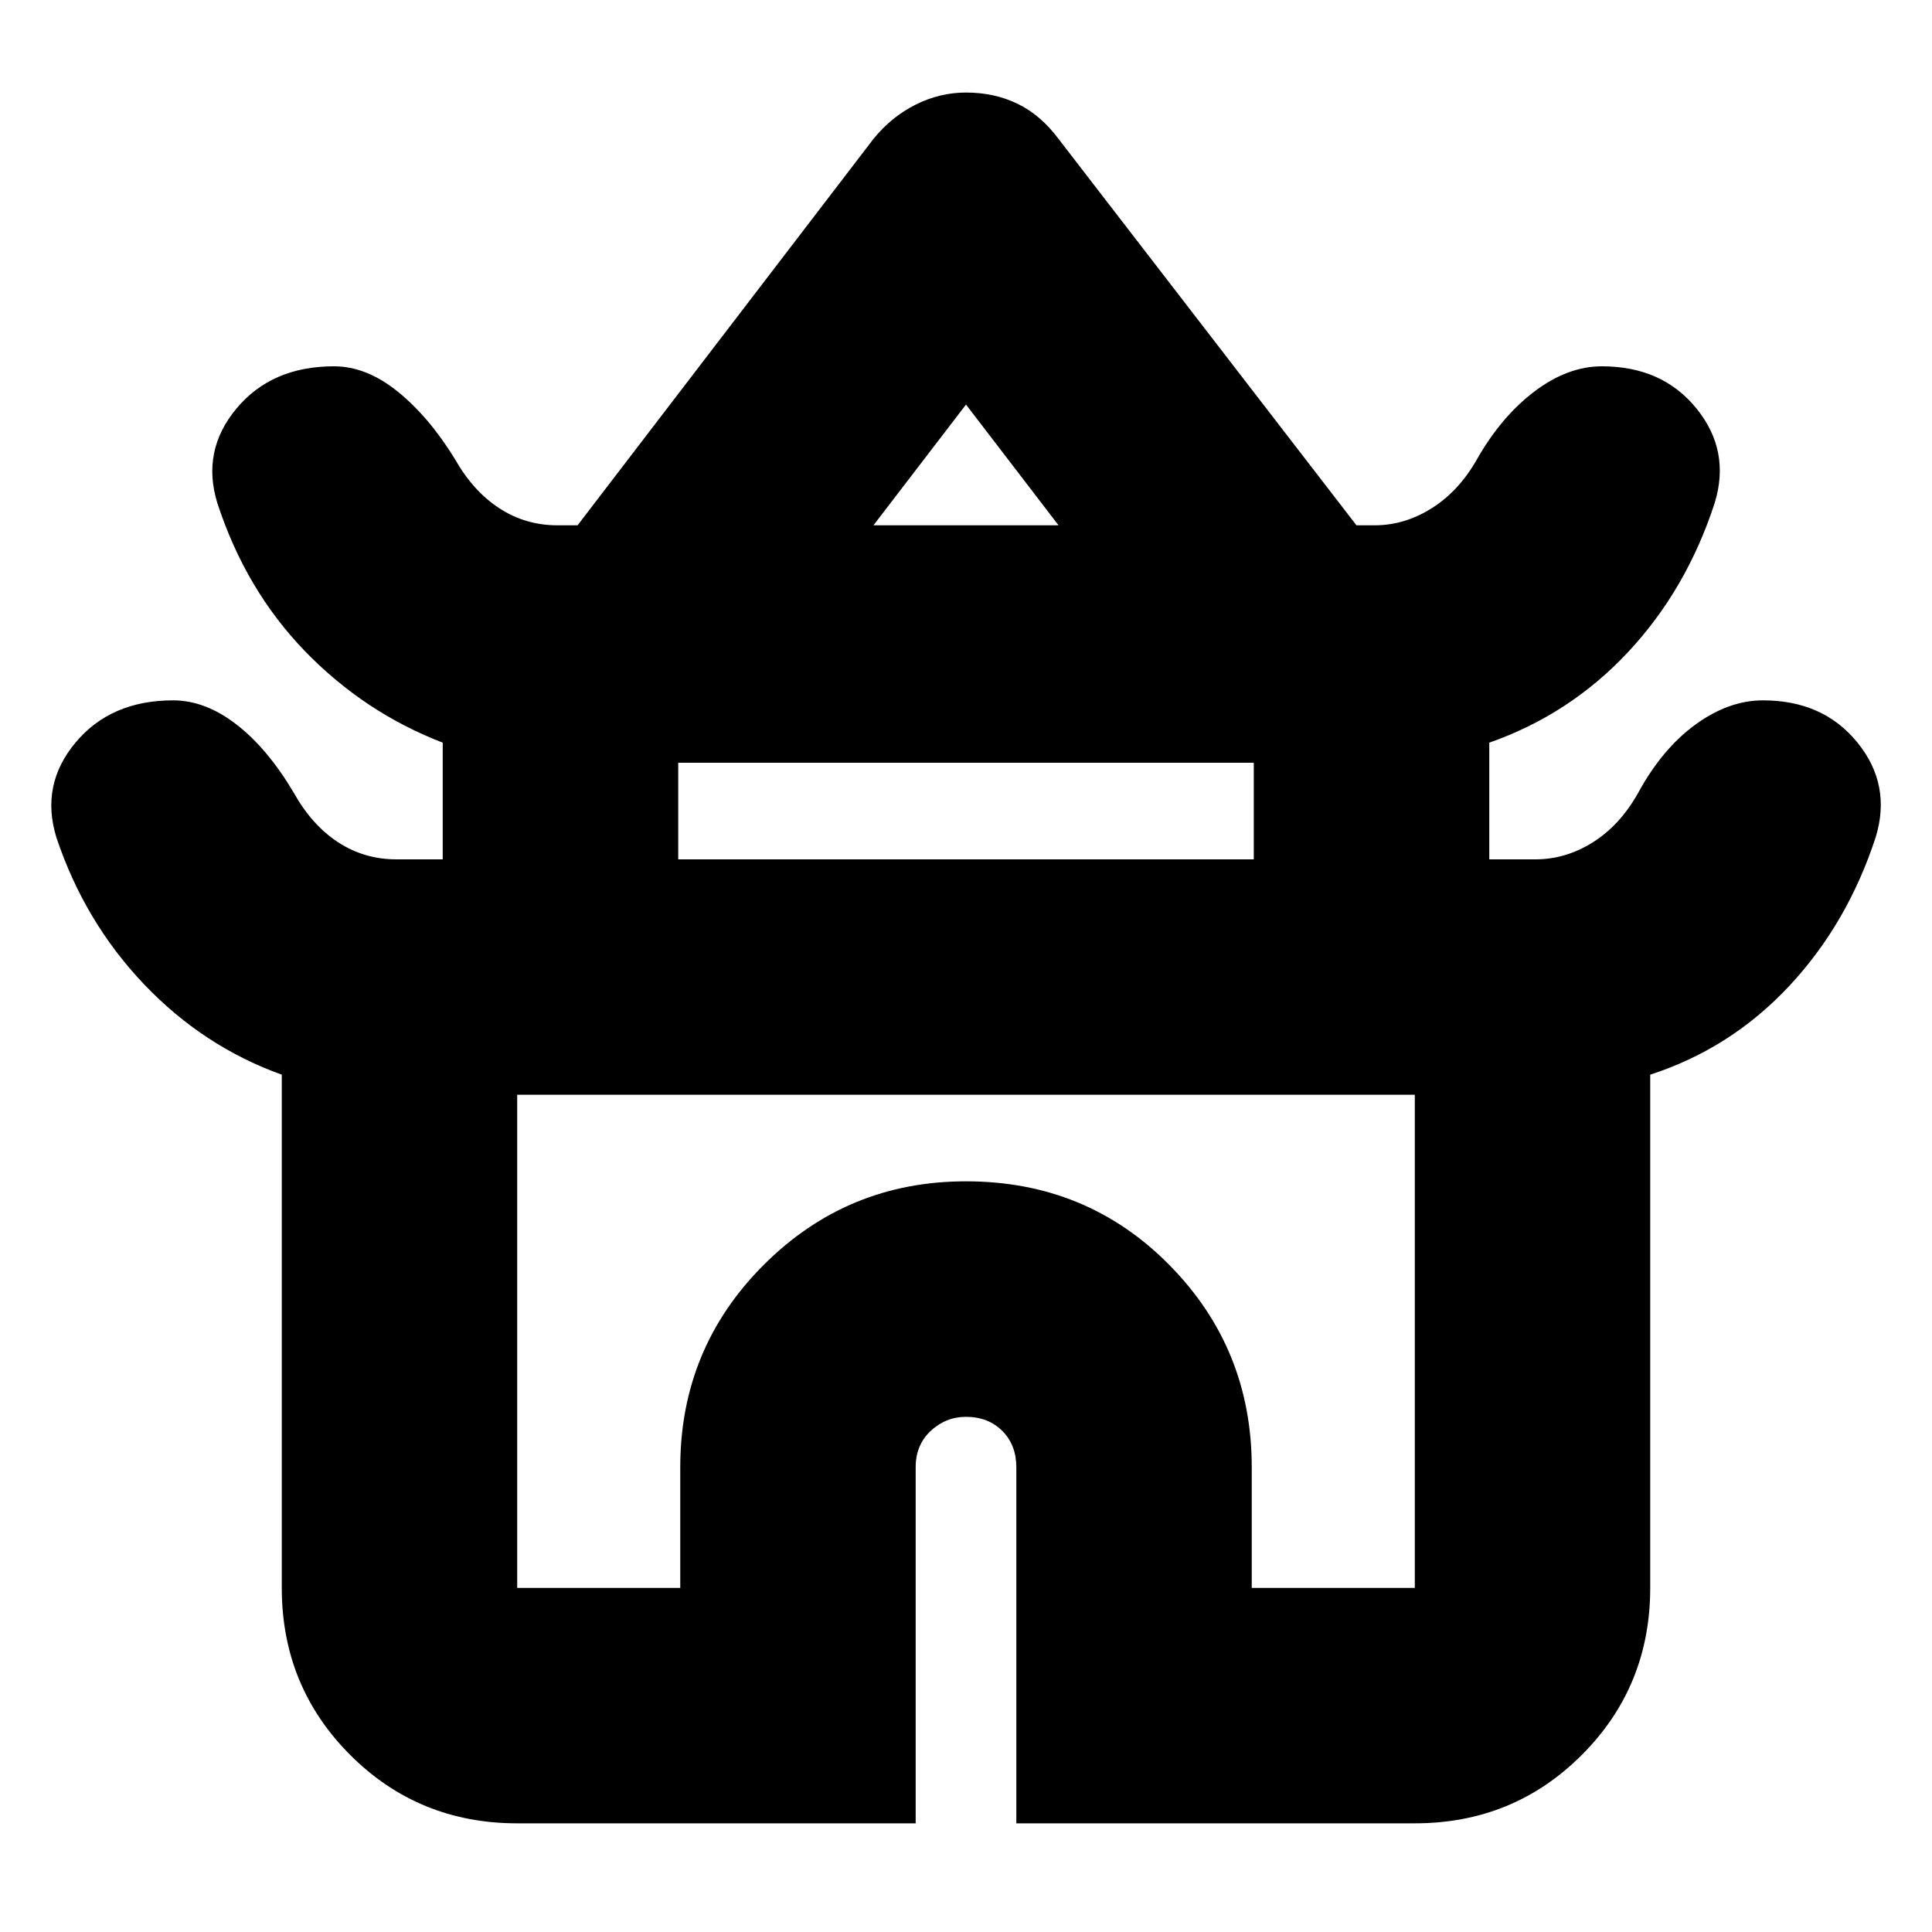 <svg xmlns="http://www.w3.org/2000/svg" height="20" width="20"><path d="M5.354 18.875Q4.333 18.875 3.625 18.167Q2.917 17.458 2.917 16.438V11.125Q2.104 10.833 1.49 10.188Q0.875 9.542 0.583 8.667Q0.417 8.125 0.781 7.688Q1.146 7.25 1.792 7.25Q2.125 7.25 2.448 7.5Q2.771 7.75 3.042 8.208Q3.229 8.542 3.5 8.719Q3.771 8.896 4.104 8.896H4.583V7.688Q3.771 7.375 3.156 6.74Q2.542 6.104 2.25 5.208Q2.083 4.667 2.448 4.229Q2.812 3.792 3.458 3.792Q3.792 3.792 4.115 4.052Q4.438 4.312 4.708 4.75Q4.896 5.083 5.167 5.26Q5.438 5.438 5.771 5.438H5.979L9.042 1.438Q9.229 1.208 9.479 1.083Q9.729 0.958 10 0.958Q10.292 0.958 10.531 1.073Q10.771 1.188 10.958 1.438L14.042 5.438H14.229Q14.542 5.438 14.823 5.26Q15.104 5.083 15.292 4.75Q15.542 4.312 15.885 4.052Q16.229 3.792 16.583 3.792Q17.208 3.792 17.562 4.229Q17.917 4.667 17.75 5.208Q17.458 6.104 16.854 6.75Q16.25 7.396 15.417 7.688V8.896H15.896Q16.208 8.896 16.49 8.719Q16.771 8.542 16.958 8.208Q17.208 7.75 17.552 7.5Q17.896 7.25 18.25 7.25Q18.875 7.25 19.229 7.688Q19.583 8.125 19.417 8.667Q19.125 9.562 18.521 10.208Q17.917 10.854 17.083 11.125V16.438Q17.083 17.458 16.375 18.167Q15.667 18.875 14.646 18.875H10.521V15.188Q10.521 14.958 10.375 14.812Q10.229 14.667 10 14.667Q9.792 14.667 9.635 14.812Q9.479 14.958 9.479 15.188V18.875ZM9.042 5.438H10.958L10 4.188ZM7.021 8.896H12.979V7.896H7.021ZM5.354 16.438H7.042V15.188Q7.042 13.958 7.906 13.094Q8.771 12.229 10 12.229Q11.25 12.229 12.104 13.094Q12.958 13.958 12.958 15.188V16.438H14.646V11.333H5.354ZM10 11.333Q10 11.333 10 11.333Q10 11.333 10 11.333Q10 11.333 10 11.333Q10 11.333 10 11.333ZM10.021 5.438ZM10 8.896Z"/></svg>